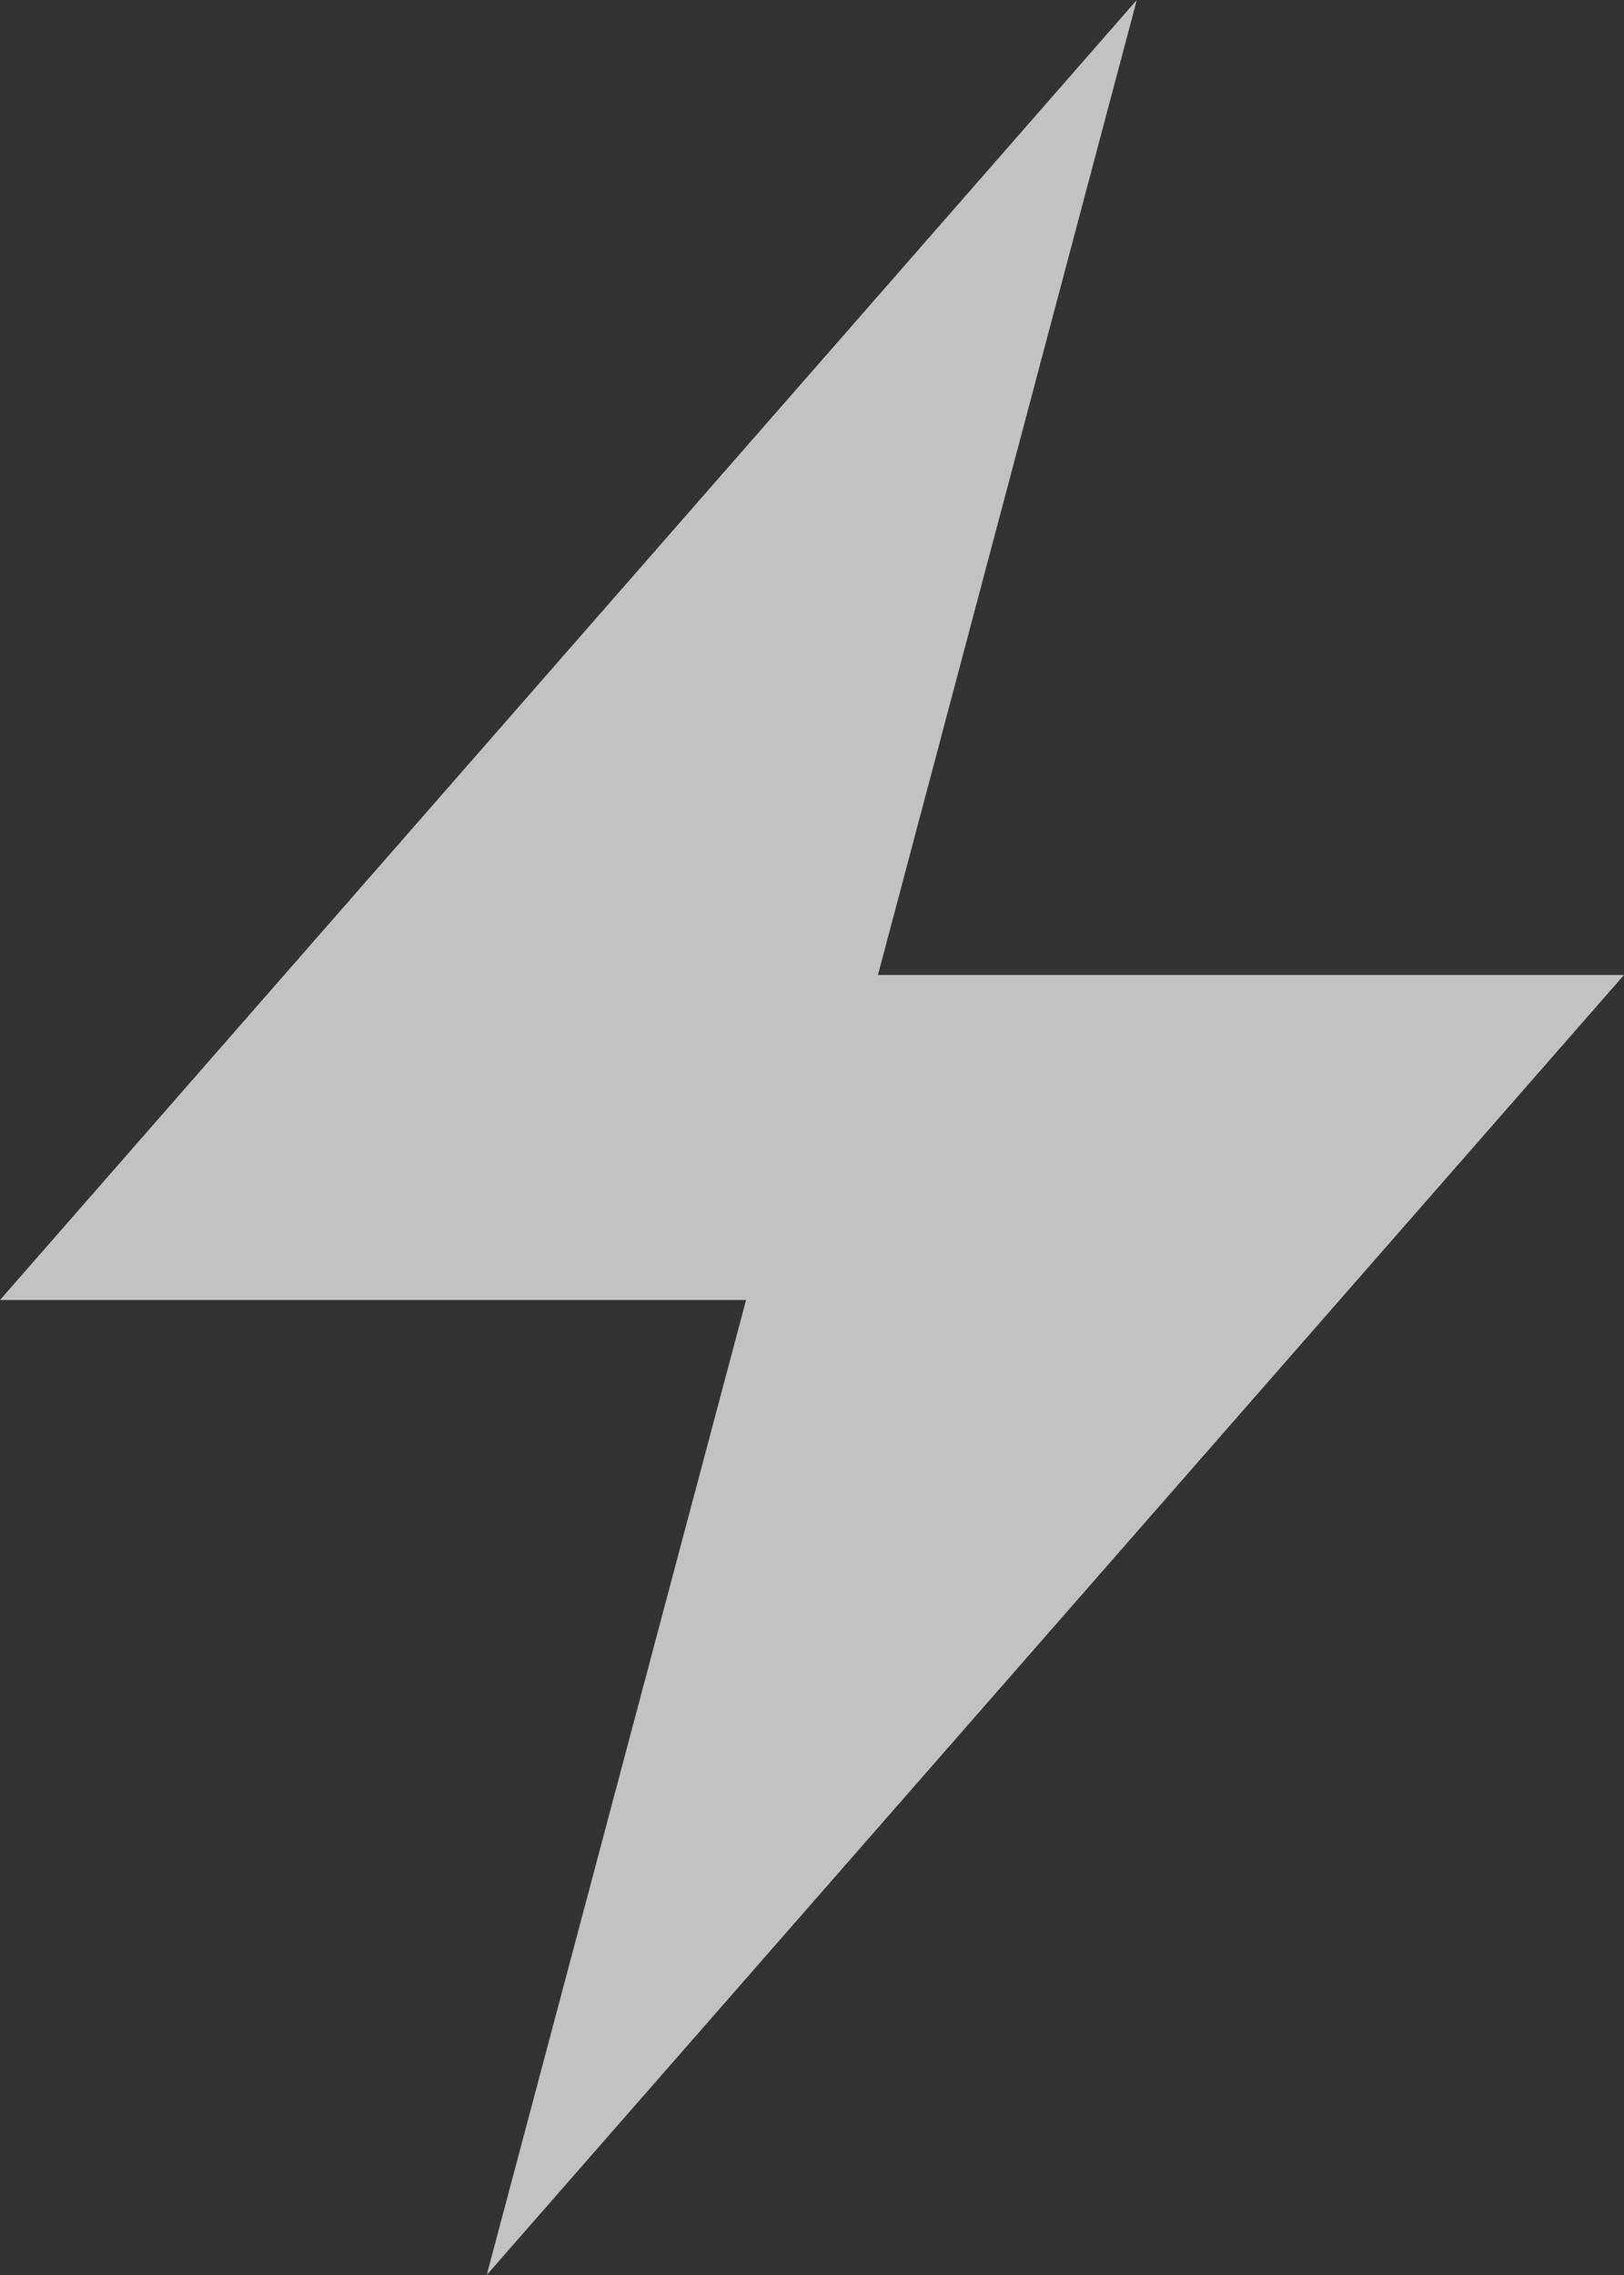 <svg width="20" height="28" viewBox="0 0 20 28" fill="none" xmlns="http://www.w3.org/2000/svg">
<rect x="0" y="0" width="20" height="28" fill="#333333" stroke="none"/>
<path d="M0 16H9.188L5.994 28L20 12H10.812L14 0L0 16Z" fill="white" fill-opacity="0.7"/>
</svg>
